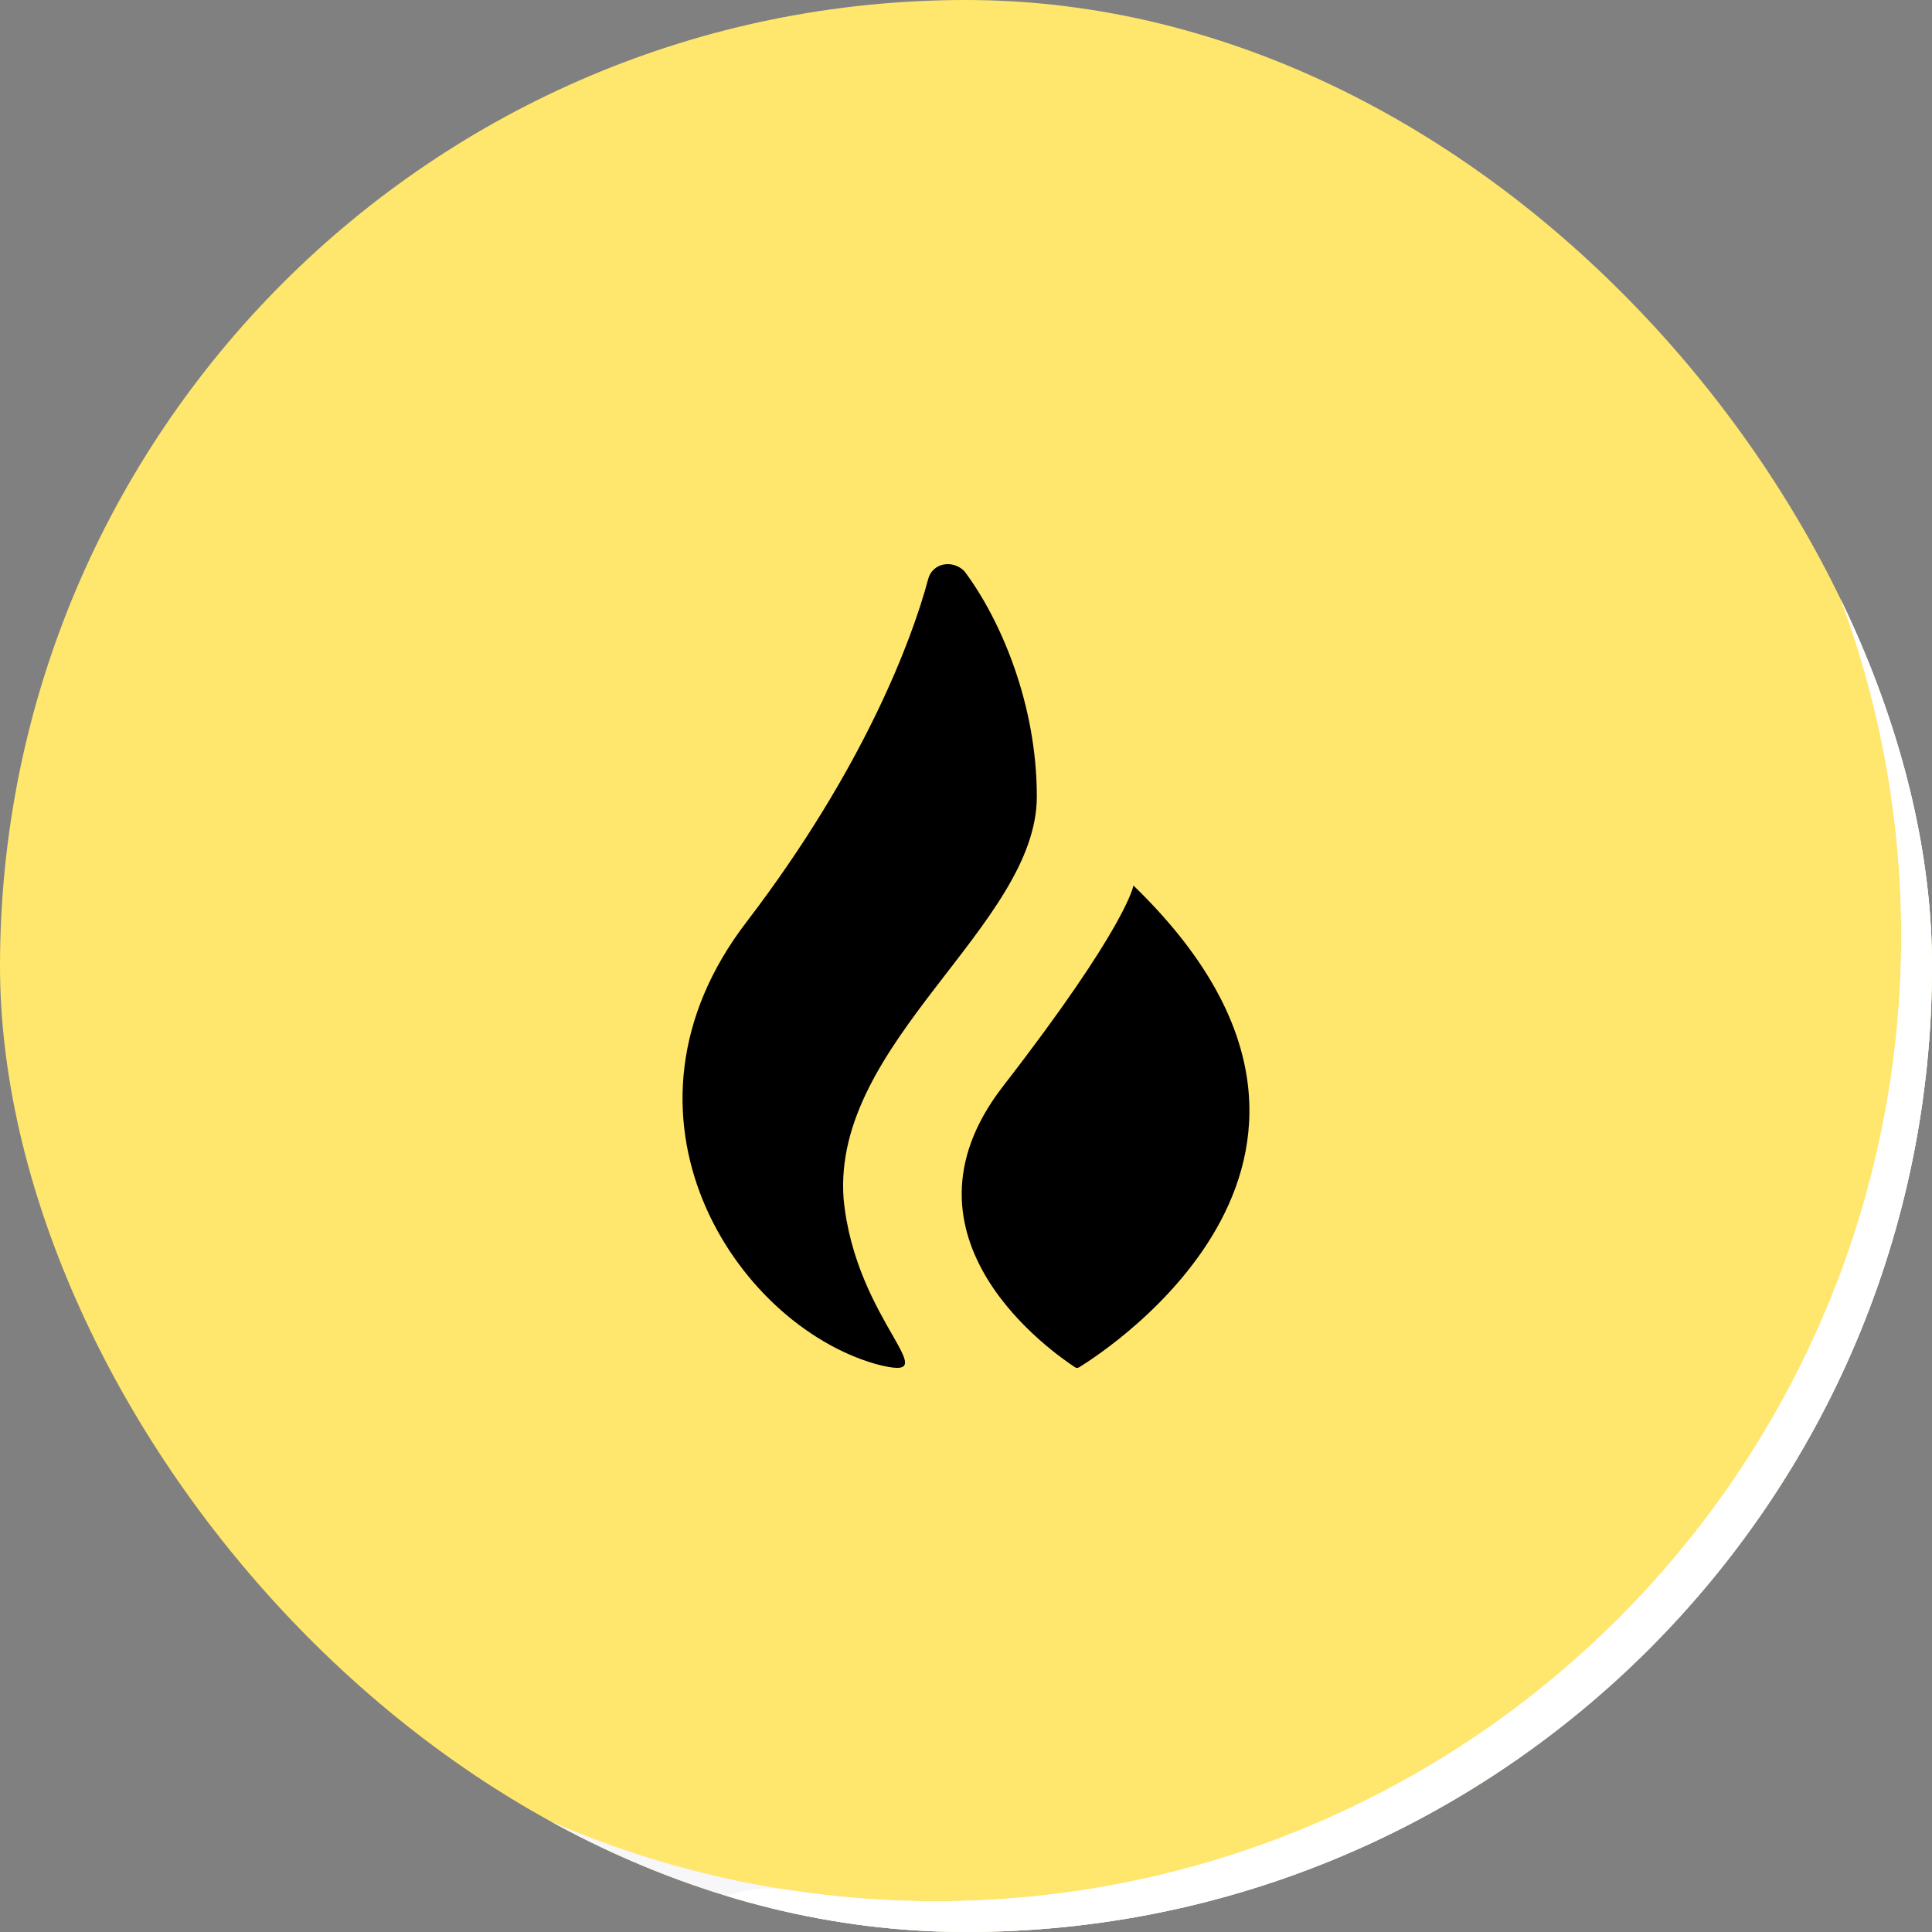 <svg width="32" height="32" viewBox="0 0 32 32" fill="none" xmlns="http://www.w3.org/2000/svg">
<rect x="0" y="0" width="32" height="32" fill="#808080" stroke="none"/>
<g clip-path="url(#clip0_612_19954)">
<rect width="32" height="32" rx="16" fill="#FFE66D"/>
<path d="M15.5 -4C26.27 -4 35 4.73 35 15.5C35 26.27 26.27 35 15.5 35C4.73 35 -4 26.27 -4 15.5C-4 4.73 4.73 -4 15.5 -4ZM15.5 31.49C24.331 31.49 31.49 24.331 31.49 15.5C31.49 6.669 24.331 -0.49 15.5 -0.49C6.669 -0.49 -0.49 6.669 -0.49 15.5C-0.49 24.331 6.669 31.49 15.5 31.49Z" fill="#F7F6F9"/>
<path d="M15.5 -2.245C15.5 -3.214 16.287 -4.008 17.253 -3.921C19.426 -3.725 21.555 -3.165 23.55 -2.261C26.079 -1.115 28.334 0.558 30.164 2.646C31.994 4.734 33.358 7.189 34.163 9.847C34.968 12.504 35.196 15.303 34.832 18.055C34.468 20.808 33.521 23.451 32.053 25.808C30.585 28.165 28.631 30.181 26.321 31.722C24.011 33.263 21.399 34.292 18.659 34.742C16.498 35.097 14.296 35.085 12.147 34.709C11.192 34.543 10.638 33.572 10.89 32.636C11.142 31.7 12.104 31.155 13.062 31.303C14.726 31.56 16.423 31.553 18.091 31.279C20.337 30.91 22.479 30.065 24.373 28.802C26.267 27.538 27.87 25.885 29.073 23.952C30.277 22.02 31.054 19.852 31.352 17.595C31.651 15.338 31.463 13.043 30.803 10.864C30.143 8.685 29.025 6.672 27.525 4.96C26.024 3.248 24.175 1.876 22.101 0.936C20.561 0.238 18.924 -0.209 17.252 -0.394C16.288 -0.5 15.5 -1.276 15.5 -2.245Z" fill="white"/>
<path d="M18.773 14.667C18.773 14.667 18.673 15.334 16.607 18C14.667 20.514 17.473 22.427 17.807 22.647C17.827 22.66 17.847 22.66 17.873 22.647C18.327 22.367 23.373 19.12 18.773 14.667Z" fill="black"/>
<path d="M17.173 13.193C17.173 11.66 16.573 10.26 15.973 9.46C15.773 9.26 15.44 9.327 15.373 9.593C15.107 10.593 14.307 12.727 12.373 15.26C9.907 18.46 12.173 21.927 14.507 22.593C15.773 22.927 14.173 21.927 13.973 19.86C13.773 17.26 17.173 15.327 17.173 13.193Z" fill="black"/>
</g>
<defs>
<clipPath id="clip0_612_19954">
<rect width="32" height="32" rx="16" fill="white"/>
</clipPath>
</defs>
</svg>
